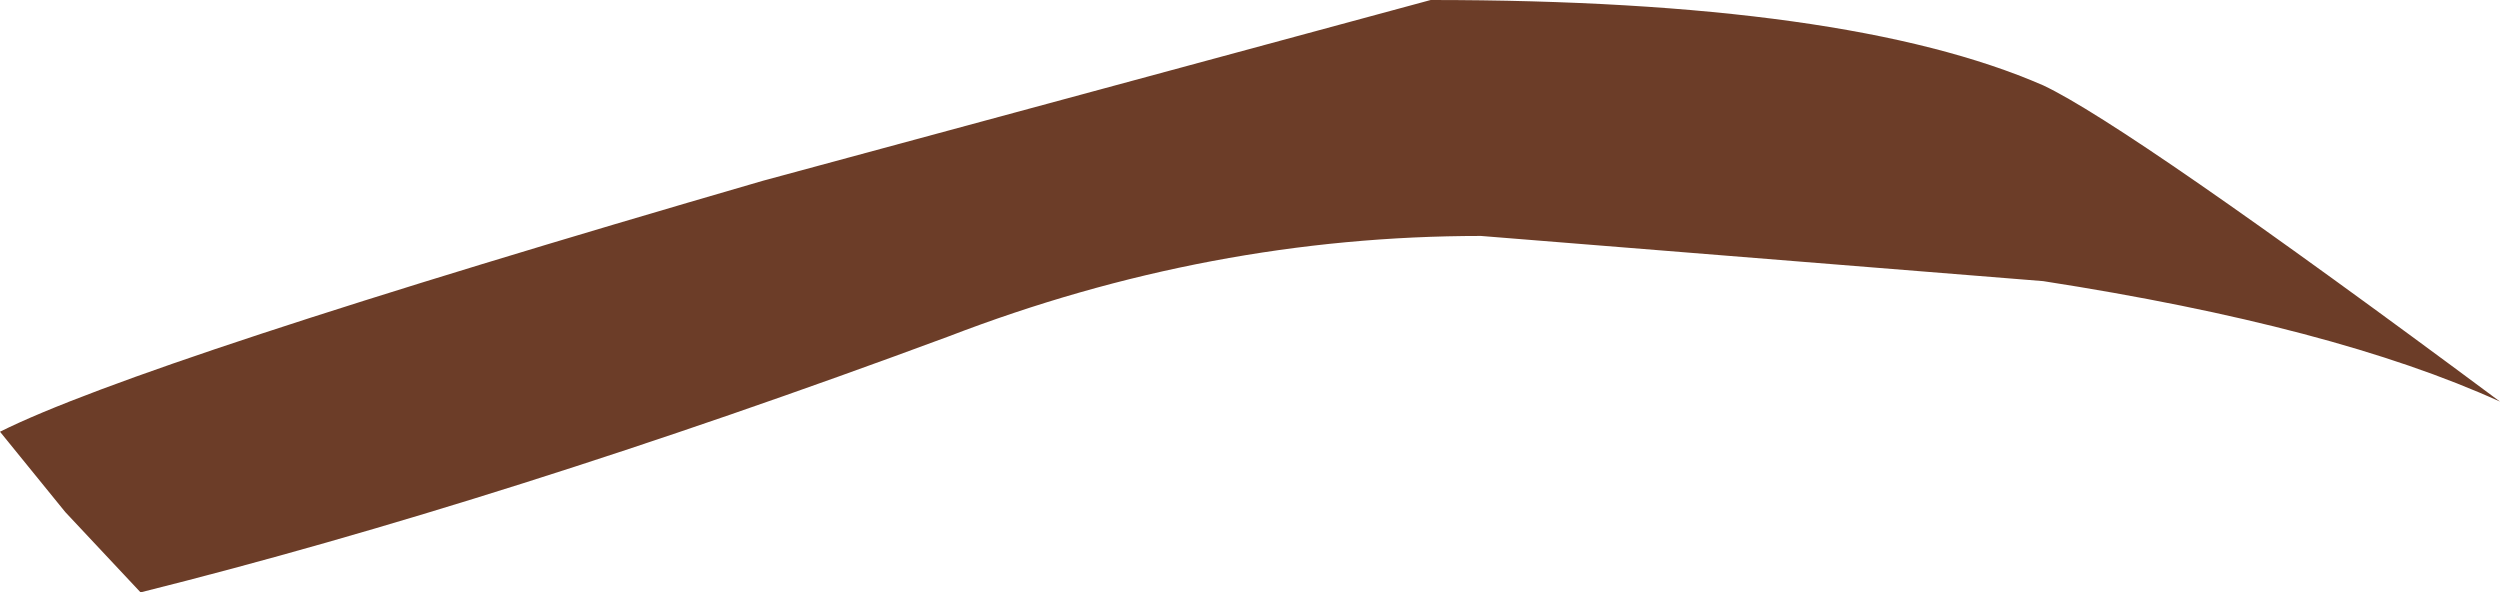 <?xml version="1.0" encoding="UTF-8" standalone="no"?>
<svg xmlns:ffdec="https://www.free-decompiler.com/flash" xmlns:xlink="http://www.w3.org/1999/xlink" ffdec:objectType="shape" height="5.9px" width="24.9px" xmlns="http://www.w3.org/2000/svg">
  <g transform="matrix(1.0, 0.0, 0.0, 1.0, -1.25, -8.25)">
    <path d="M21.6 11.05 L16.0 10.6 Q13.3 10.6 10.7 11.6 6.25 13.25 2.65 14.15 L1.9 13.35 1.25 12.55 Q2.65 11.85 8.85 10.05 L15.5 8.25 Q19.65 8.25 21.6 9.1 22.45 9.5 26.15 12.25 24.5 11.5 21.6 11.05" fill="#6c3d28" fill-rule="evenodd" stroke="none"/>
  </g>
</svg>
